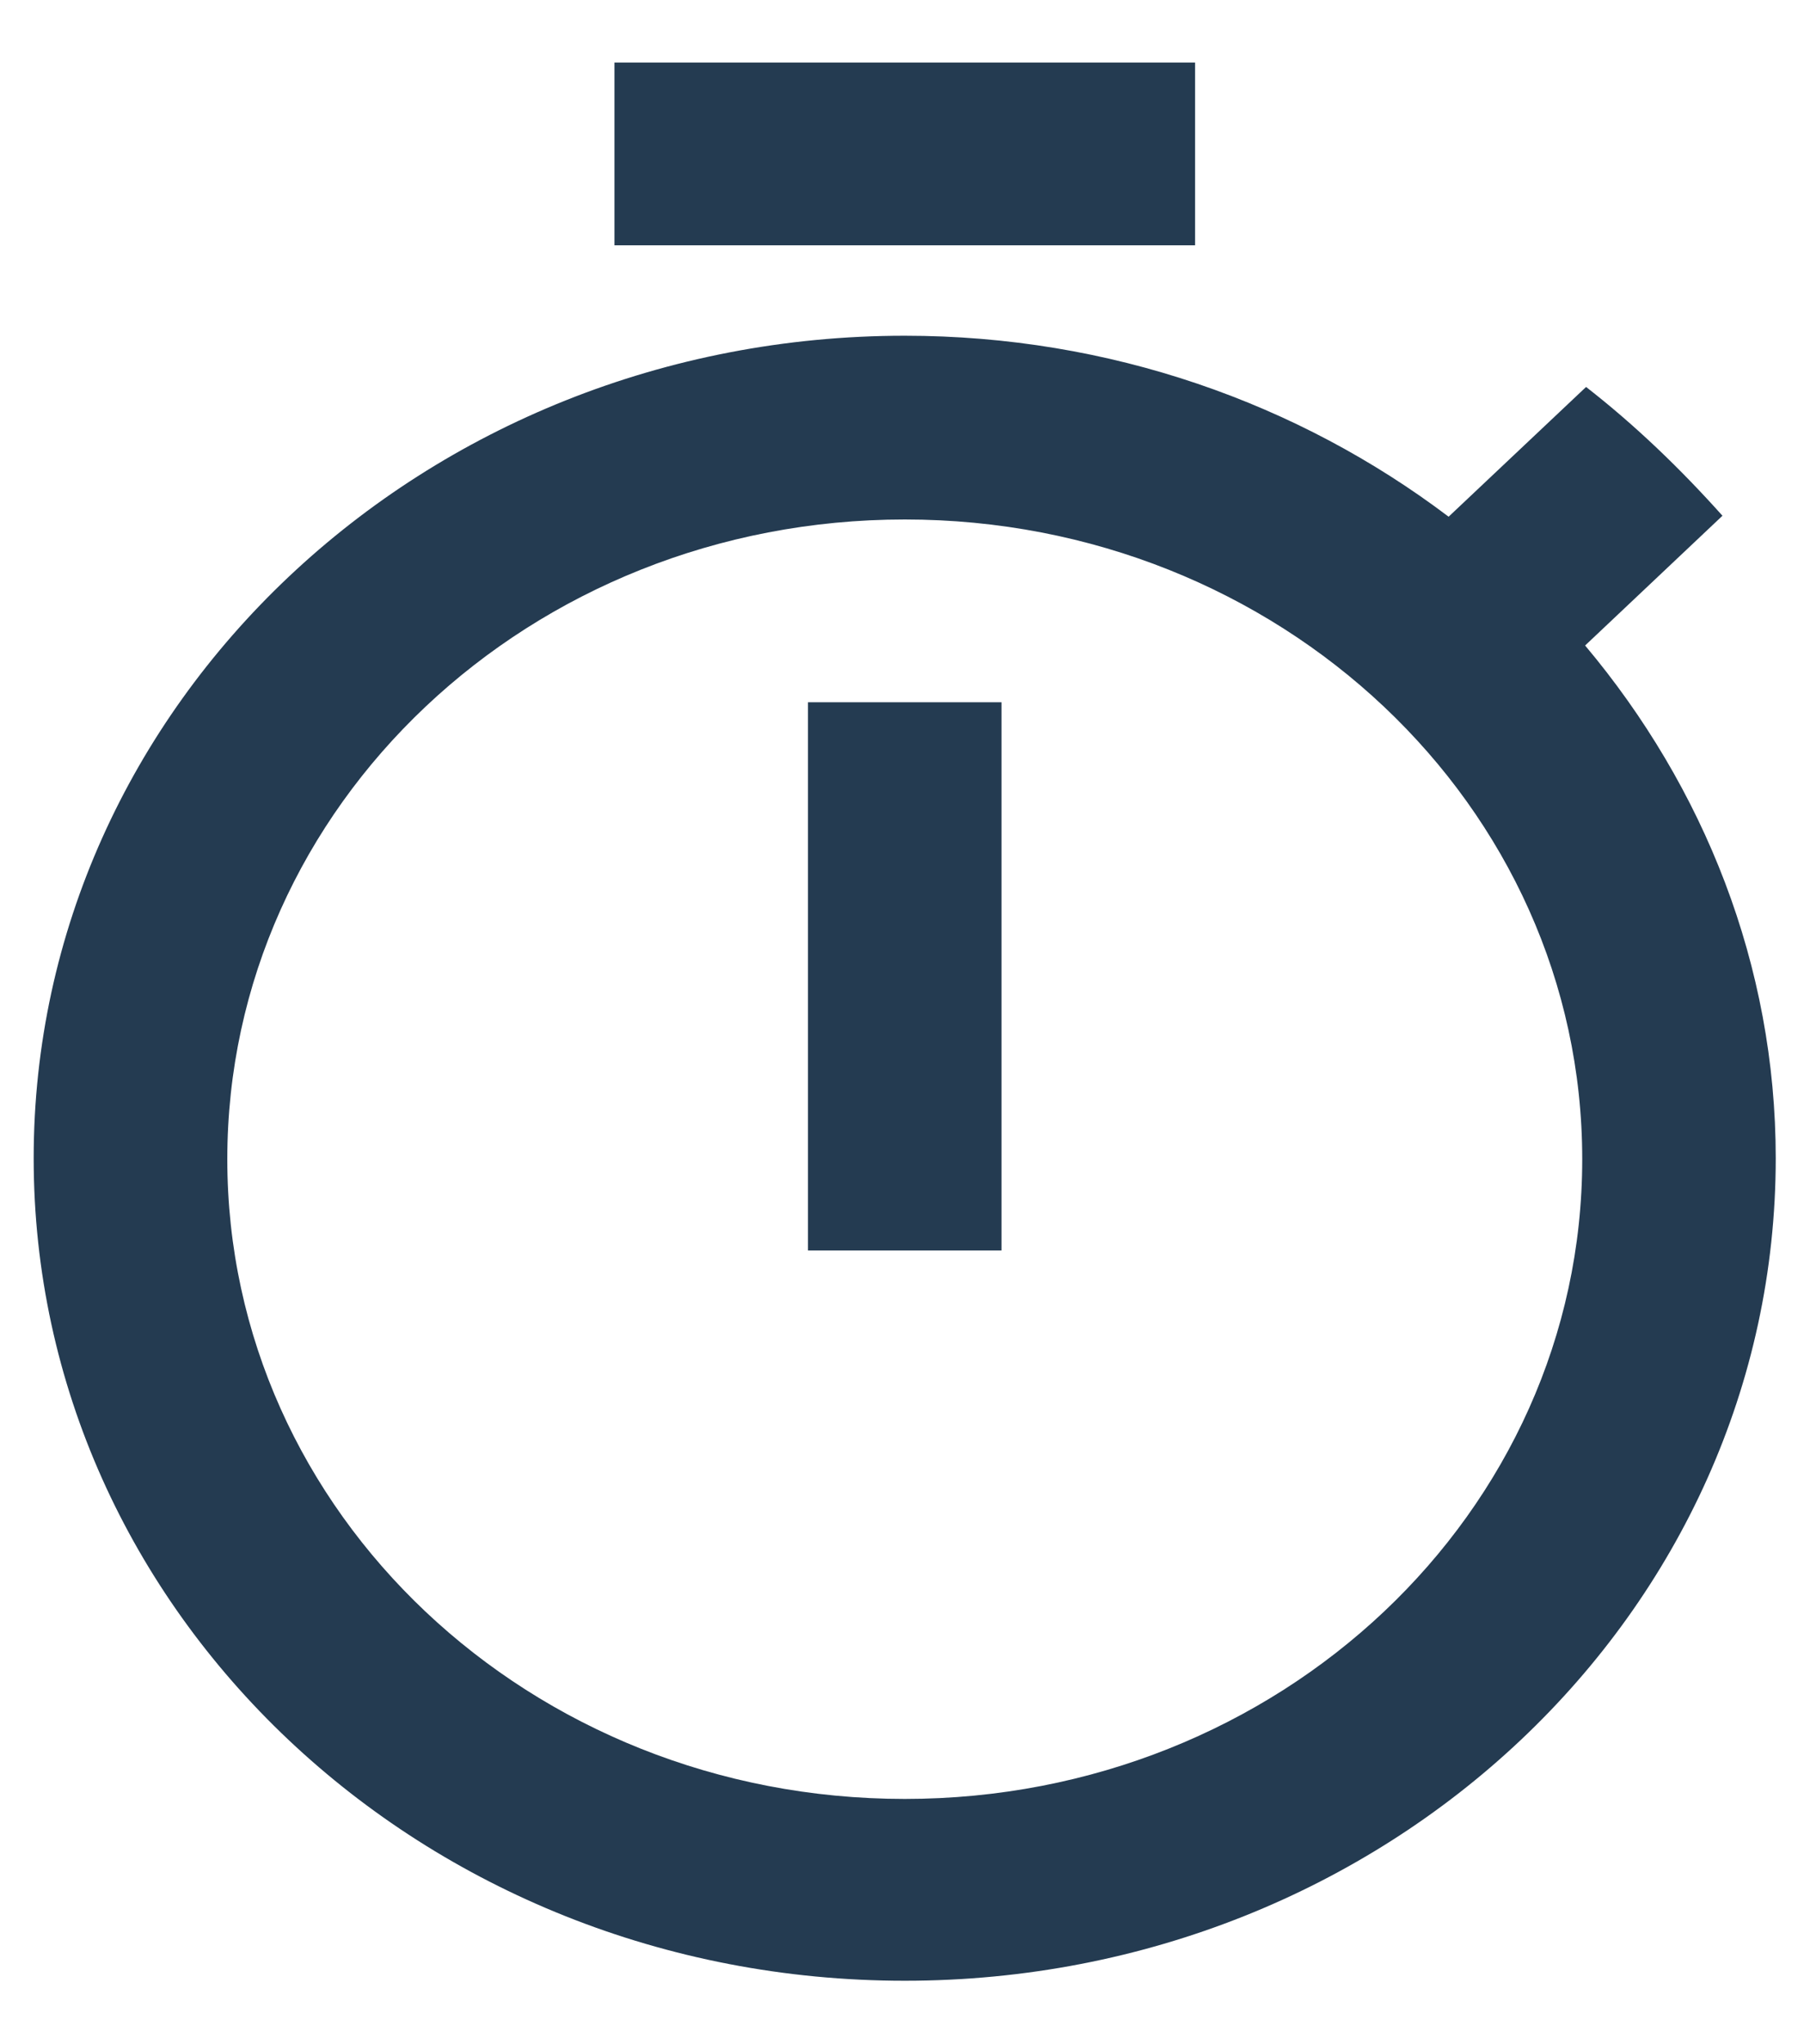 <svg width="15" height="17" viewBox="0 0 15 17" fill="none" xmlns="http://www.w3.org/2000/svg">
<path d="M9.937 0.52H5.109V2.04H9.937V0.52ZM6.718 10.399H8.327V5.84H6.718V10.399ZM13.18 5.368L14.322 4.289C13.976 3.902 13.598 3.537 13.188 3.218L12.045 4.297C10.798 3.354 9.229 2.792 7.523 2.792C3.523 2.792 0.28 5.855 0.28 9.632C0.28 13.409 3.515 16.472 7.523 16.472C11.53 16.472 14.765 13.409 14.765 9.632C14.765 8.028 14.169 6.546 13.18 5.368ZM7.523 14.96C4.408 14.96 1.89 12.581 1.89 9.64C1.89 6.698 4.408 4.32 7.523 4.32C10.637 4.32 13.156 6.698 13.156 9.64C13.156 12.581 10.637 14.96 7.523 14.96Z" fill="#243B51"/>
</svg>
